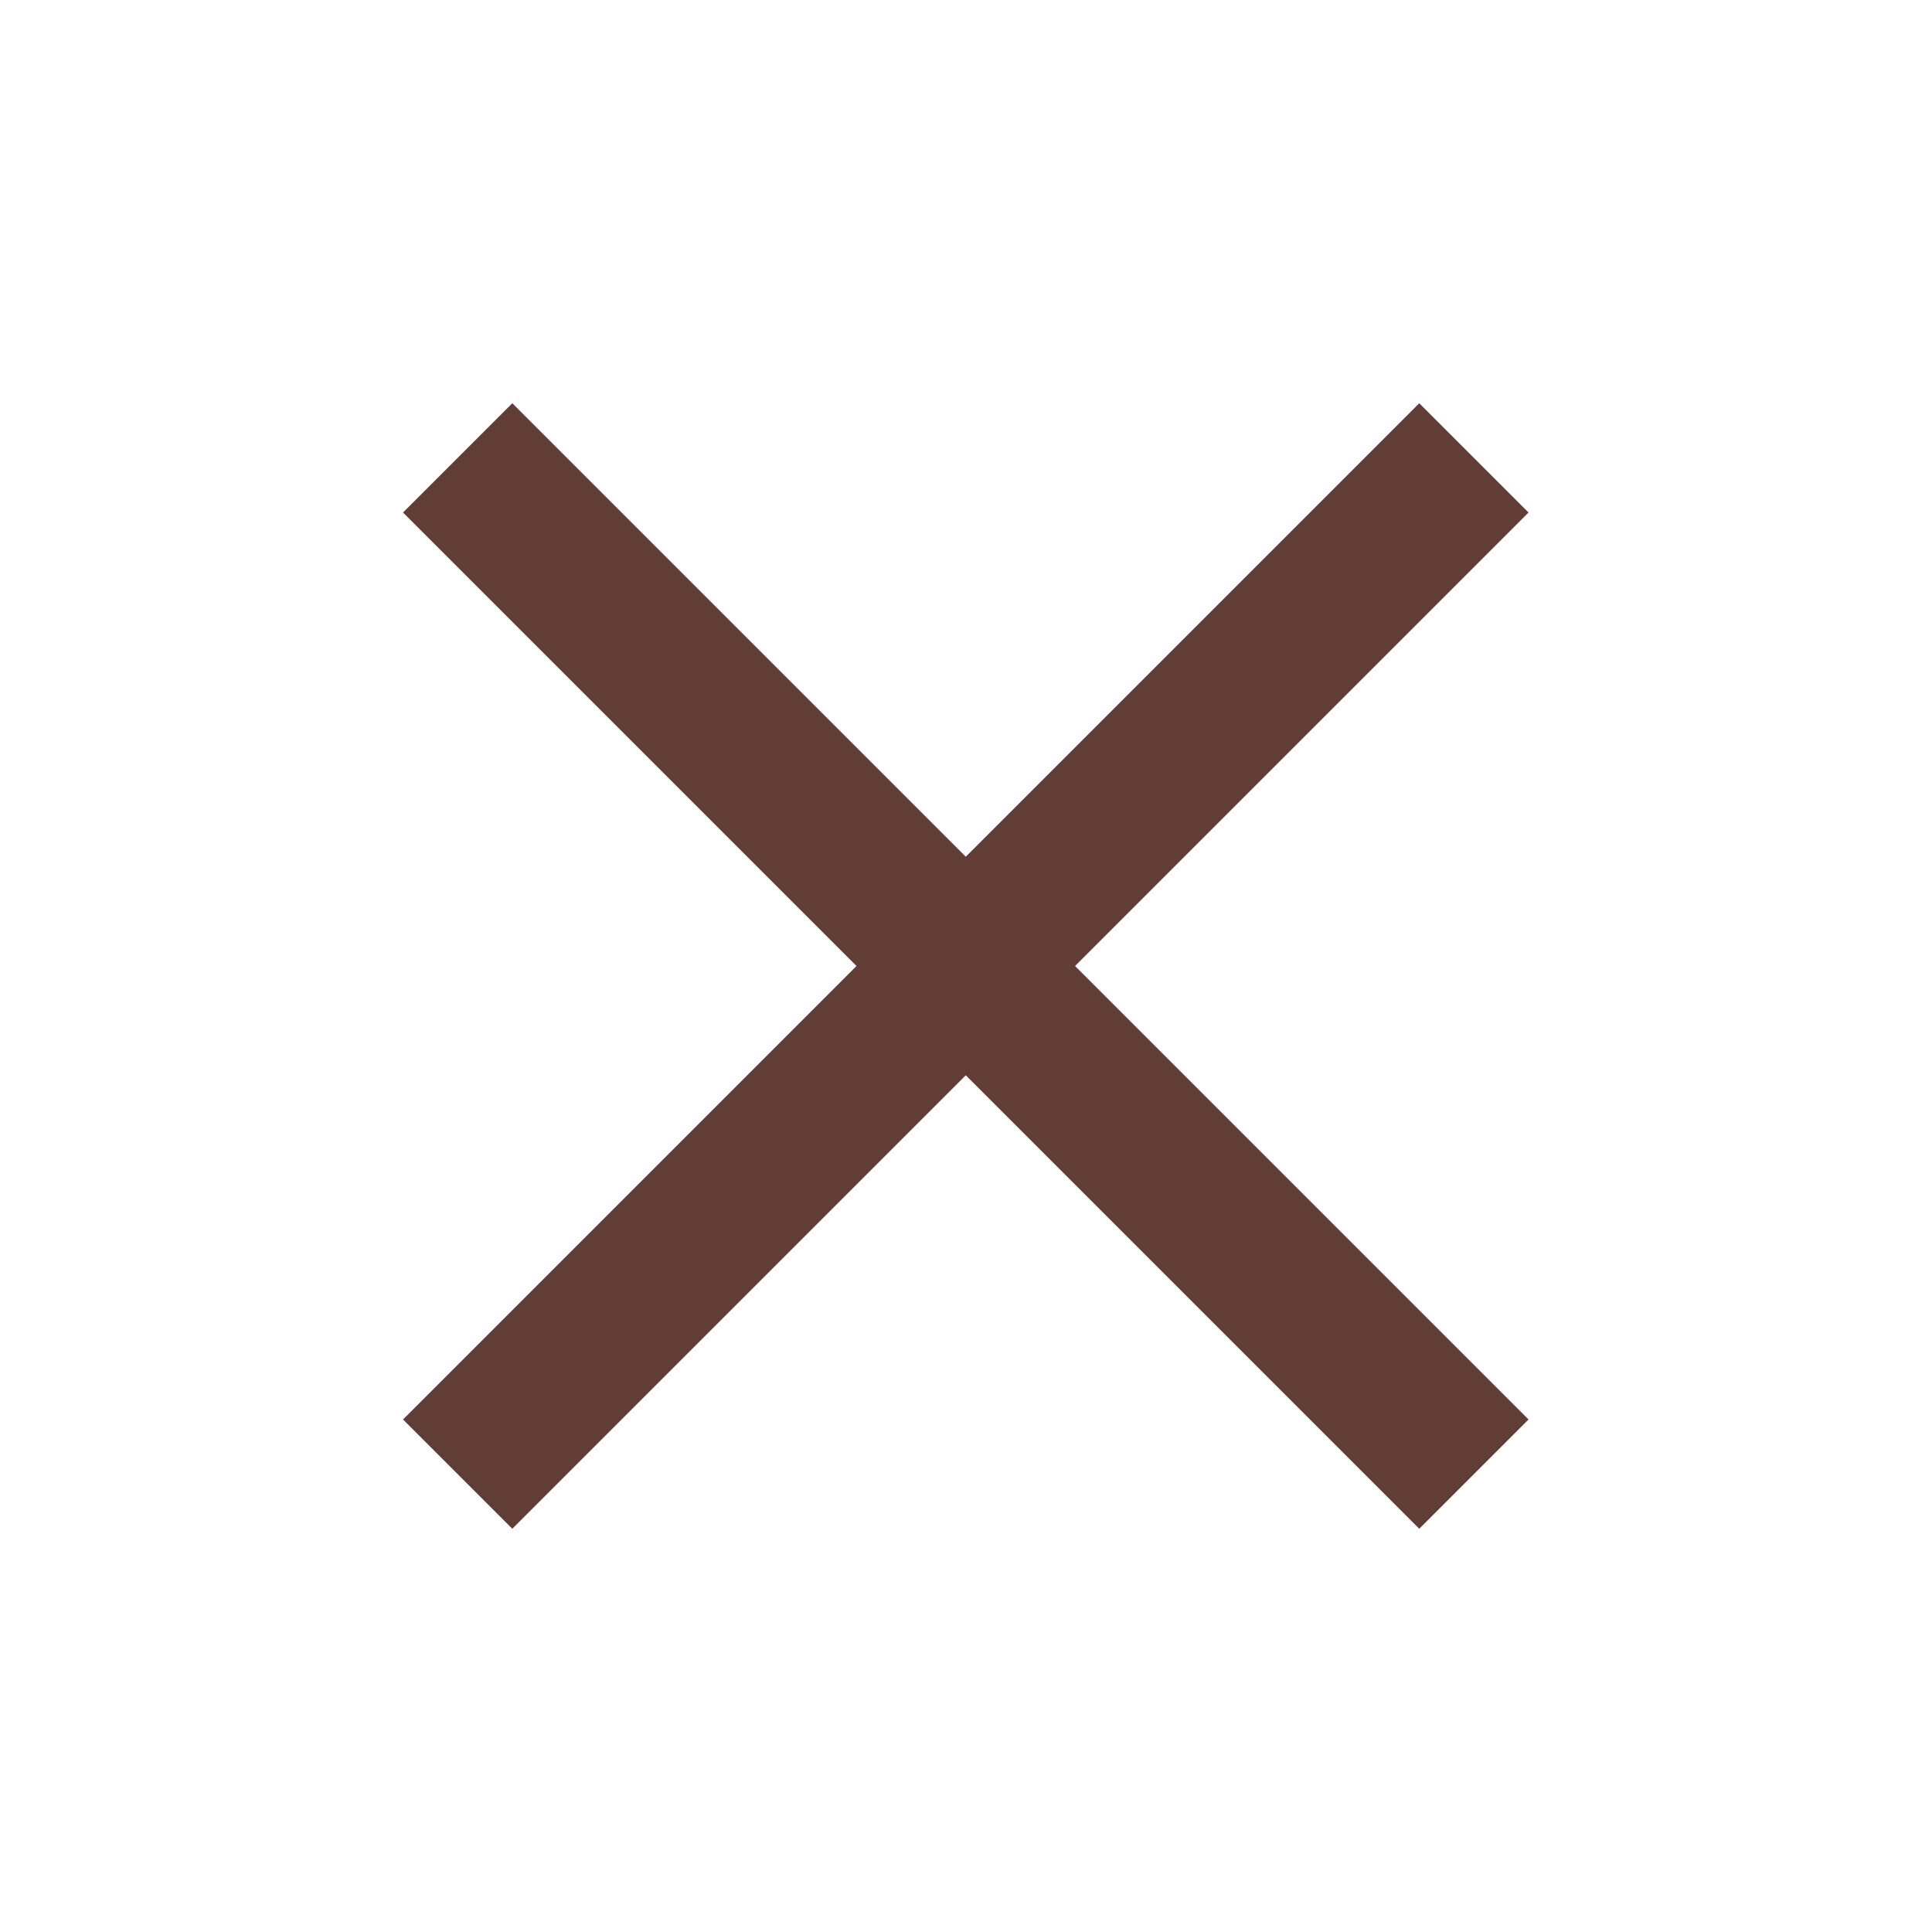 <?xml version="1.0" encoding="utf-8"?>
<!-- Generator: Adobe Illustrator 20.1.0, SVG Export Plug-In . SVG Version: 6.00 Build 0)  -->
<svg version="1.1" id="Слой_1" xmlns="http://www.w3.org/2000/svg" xmlns:xlink="http://www.w3.org/1999/xlink" x="0px" y="0px"
	 viewBox="0 0 25 25" style="enable-background:new 0 0 25 25;" xml:space="preserve">
<style type="text/css">
	.st0{fill:#613D36;}
</style>
<g>
	<rect x="11.5" y="3.2" transform="matrix(0.707 -0.707 0.707 0.707 -5.178 12.5)" class="st0" width="2" height="18.6"/>
</g>
<g>
	<rect x="3.2" y="11.5" transform="matrix(0.707 -0.707 0.707 0.707 -5.178 12.5)" class="st0" width="18.6" height="2"/>
</g>
</svg>
